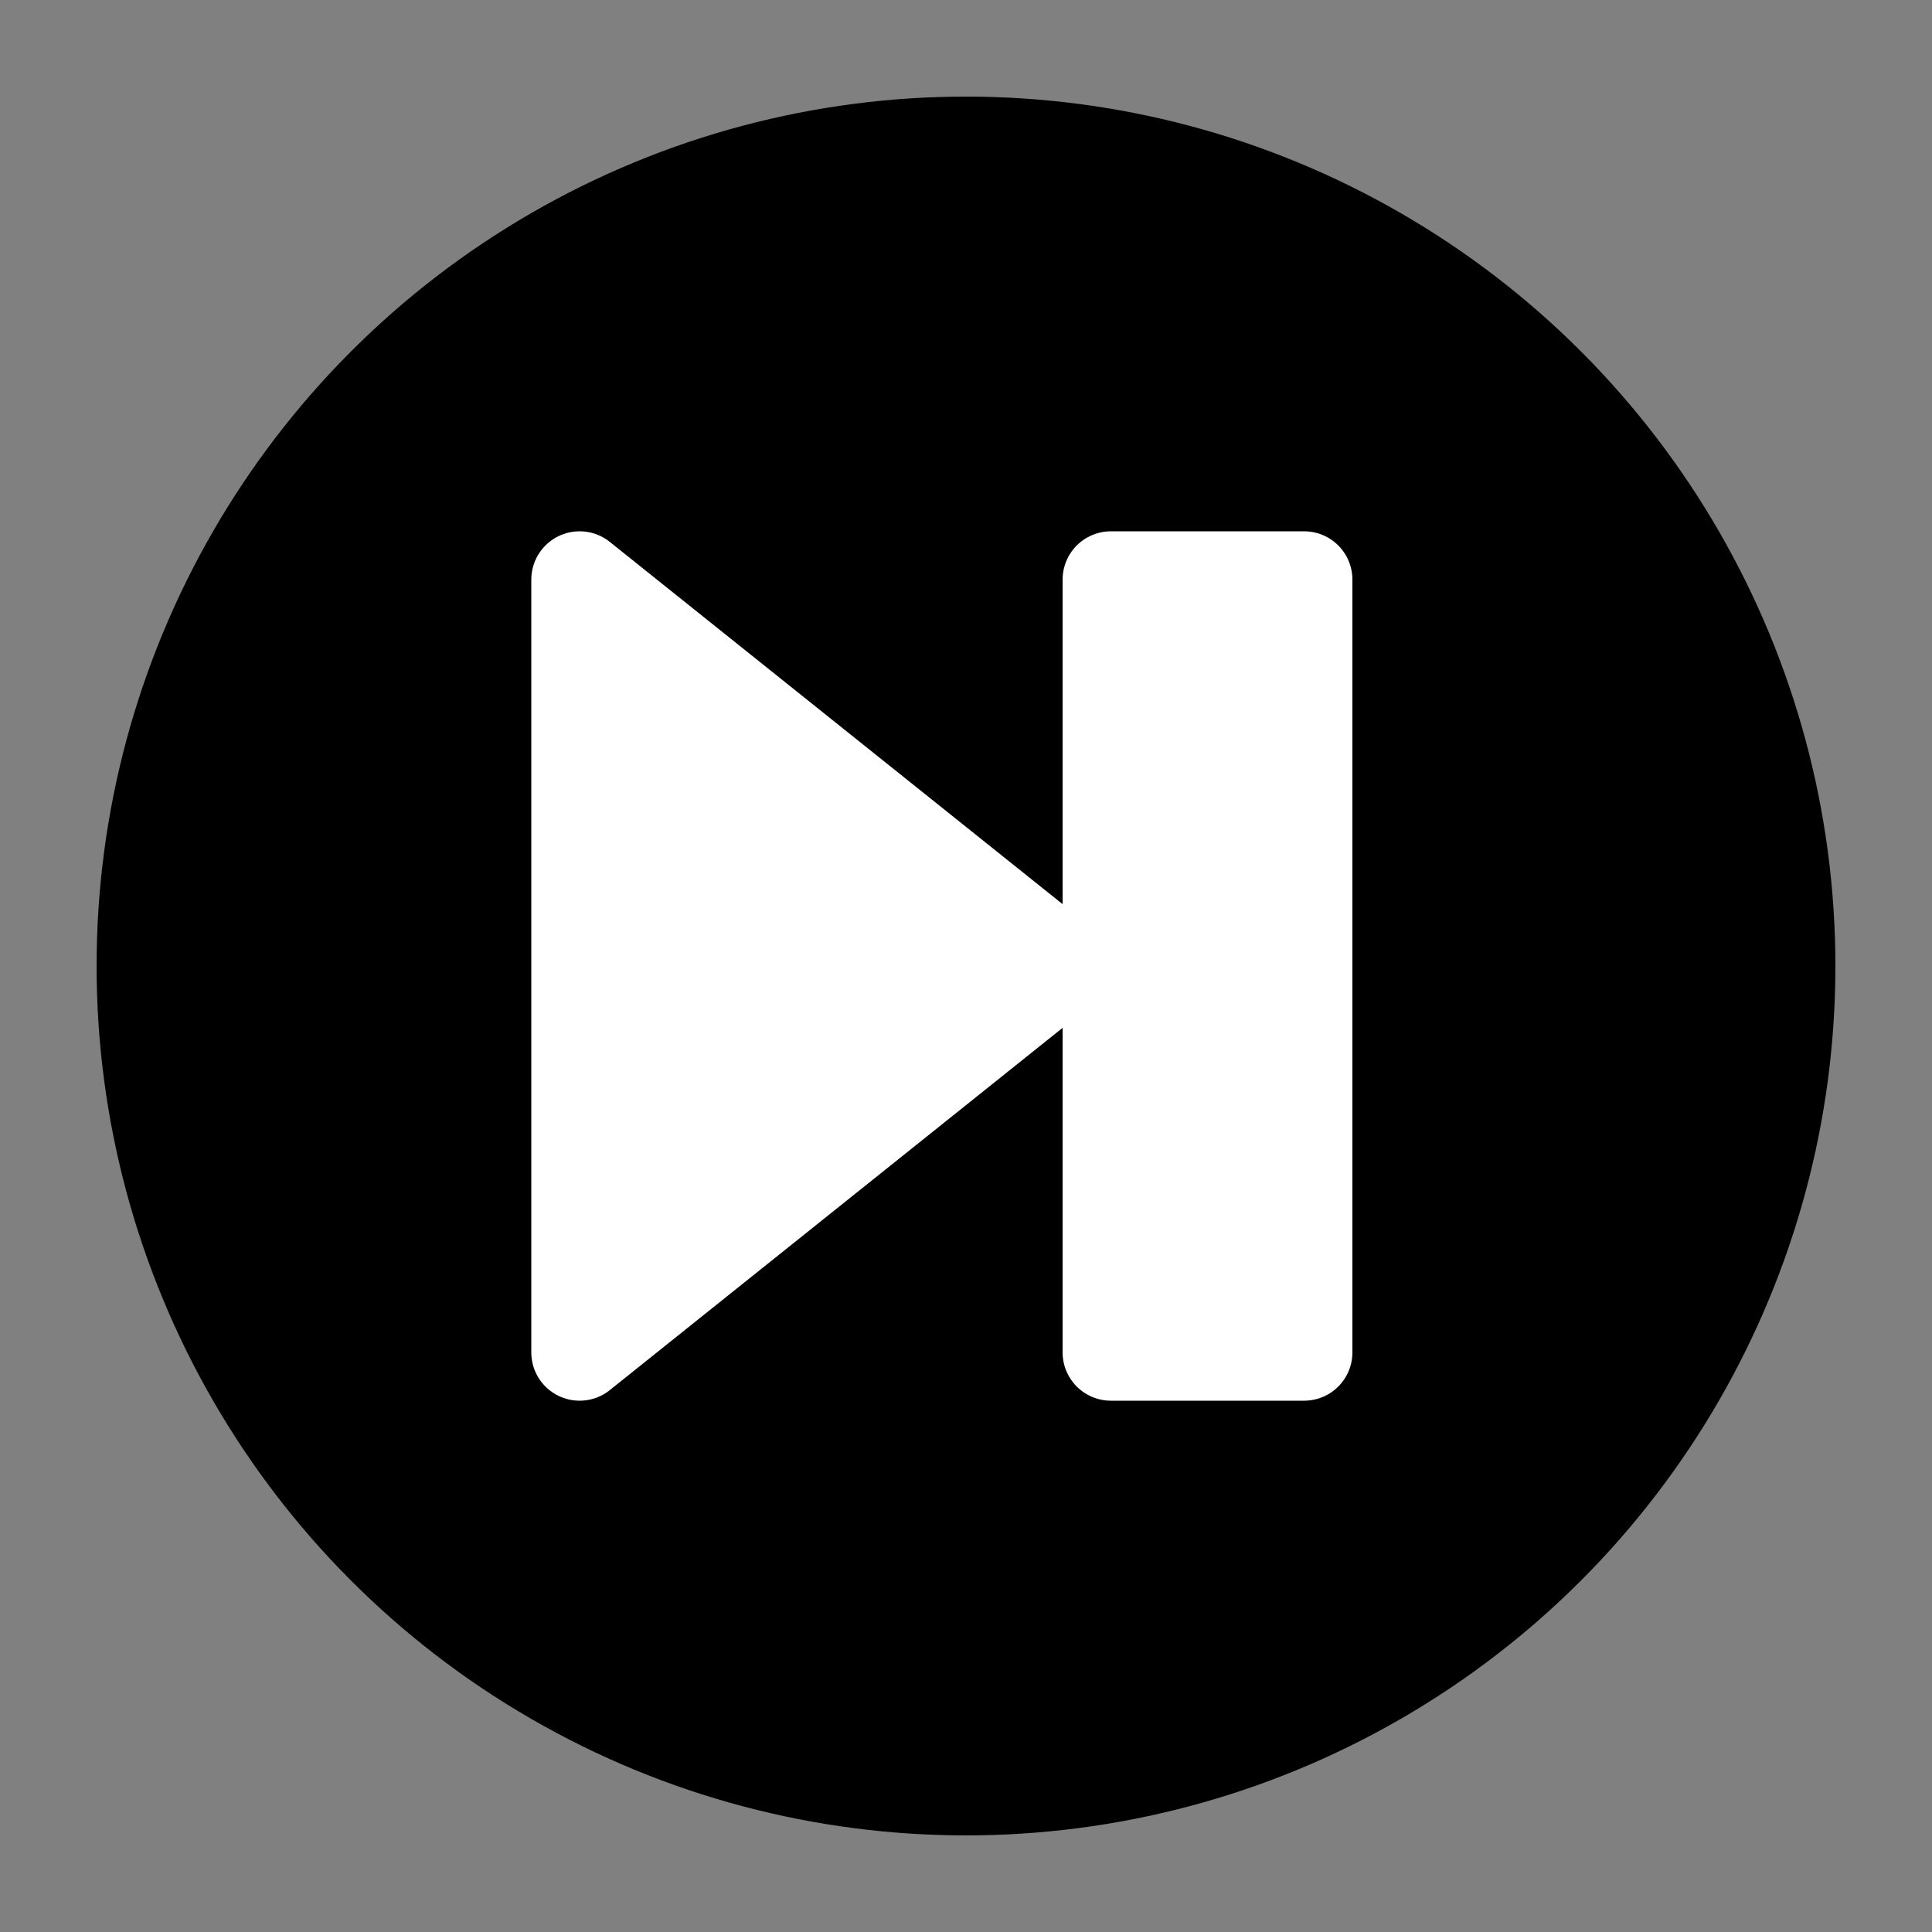 <svg xmlns="http://www.w3.org/2000/svg" viewBox="0 0 20 20">
    <rect x="0" y="0" width="20" height="20" fill="#808080" stroke="none"/>
    <title>go to end</title>
    <circle class="container" cx="10" cy="10" r="9"/>
    <g class="command" fill="#fff" stroke="#fff"
       stroke-width="1" stroke-linejoin="round">
      <polygon points="6,6 6,14 11,10"/>
      <rect x="11.5" y="6" width="2" height="8"/>
    </g>
</svg>

